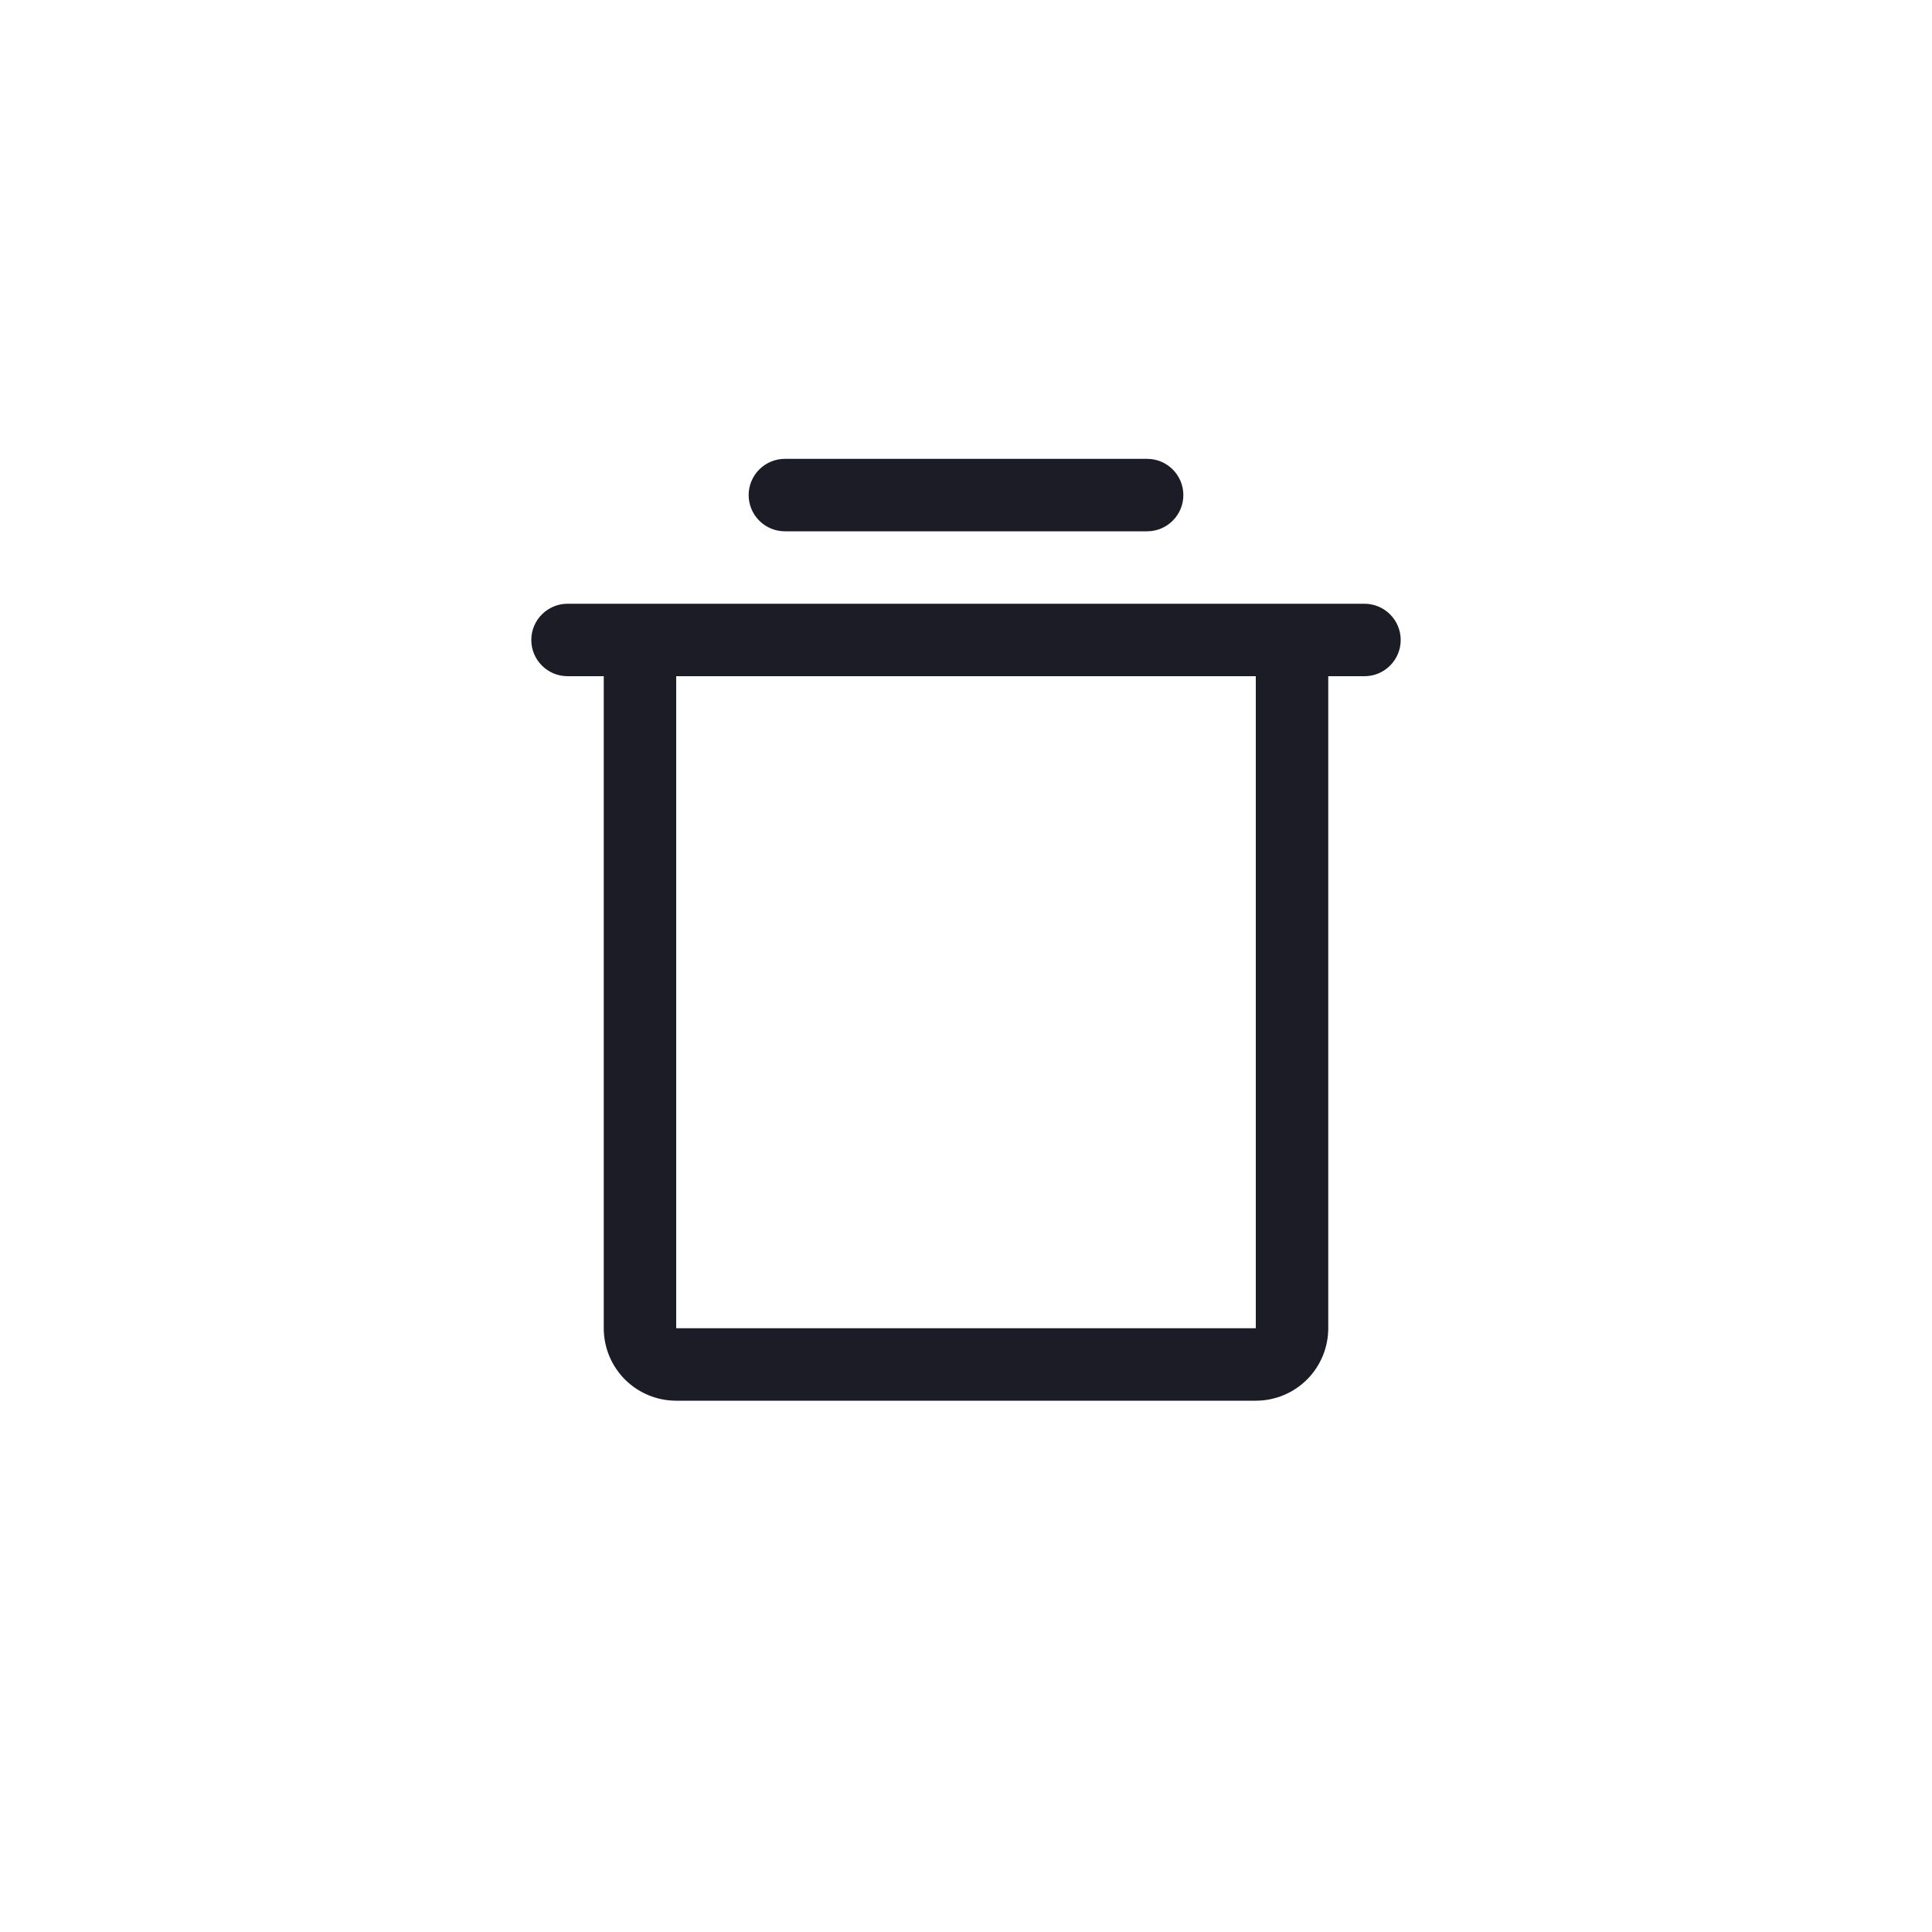 <svg width="40" height="40" viewBox="0 0 40 40" fill="none" xmlns="http://www.w3.org/2000/svg">
<path d="M28.25 12.5H11.75C11.551 12.5 11.36 12.579 11.22 12.72C11.079 12.86 11 13.051 11 13.25C11 13.449 11.079 13.64 11.22 13.78C11.36 13.921 11.551 14 11.75 14H12.5V27.5C12.5 27.898 12.658 28.279 12.939 28.561C13.221 28.842 13.602 29 14 29H26C26.398 29 26.779 28.842 27.061 28.561C27.342 28.279 27.5 27.898 27.5 27.5V14H28.25C28.449 14 28.64 13.921 28.78 13.78C28.921 13.64 29 13.449 29 13.25C29 13.051 28.921 12.86 28.78 12.72C28.64 12.579 28.449 12.5 28.25 12.5ZM26 27.5H14V14H26V27.5ZM15.5 10.25C15.5 10.051 15.579 9.86 15.72 9.72C15.86 9.579 16.051 9.5 16.25 9.5H23.75C23.949 9.5 24.14 9.579 24.28 9.72C24.421 9.86 24.5 10.051 24.5 10.25C24.5 10.449 24.421 10.64 24.28 10.78C24.14 10.921 23.949 11 23.75 11H16.25C16.051 11 15.86 10.921 15.72 10.78C15.579 10.64 15.5 10.449 15.5 10.25Z" fill="#1B1C25"/>
</svg>

